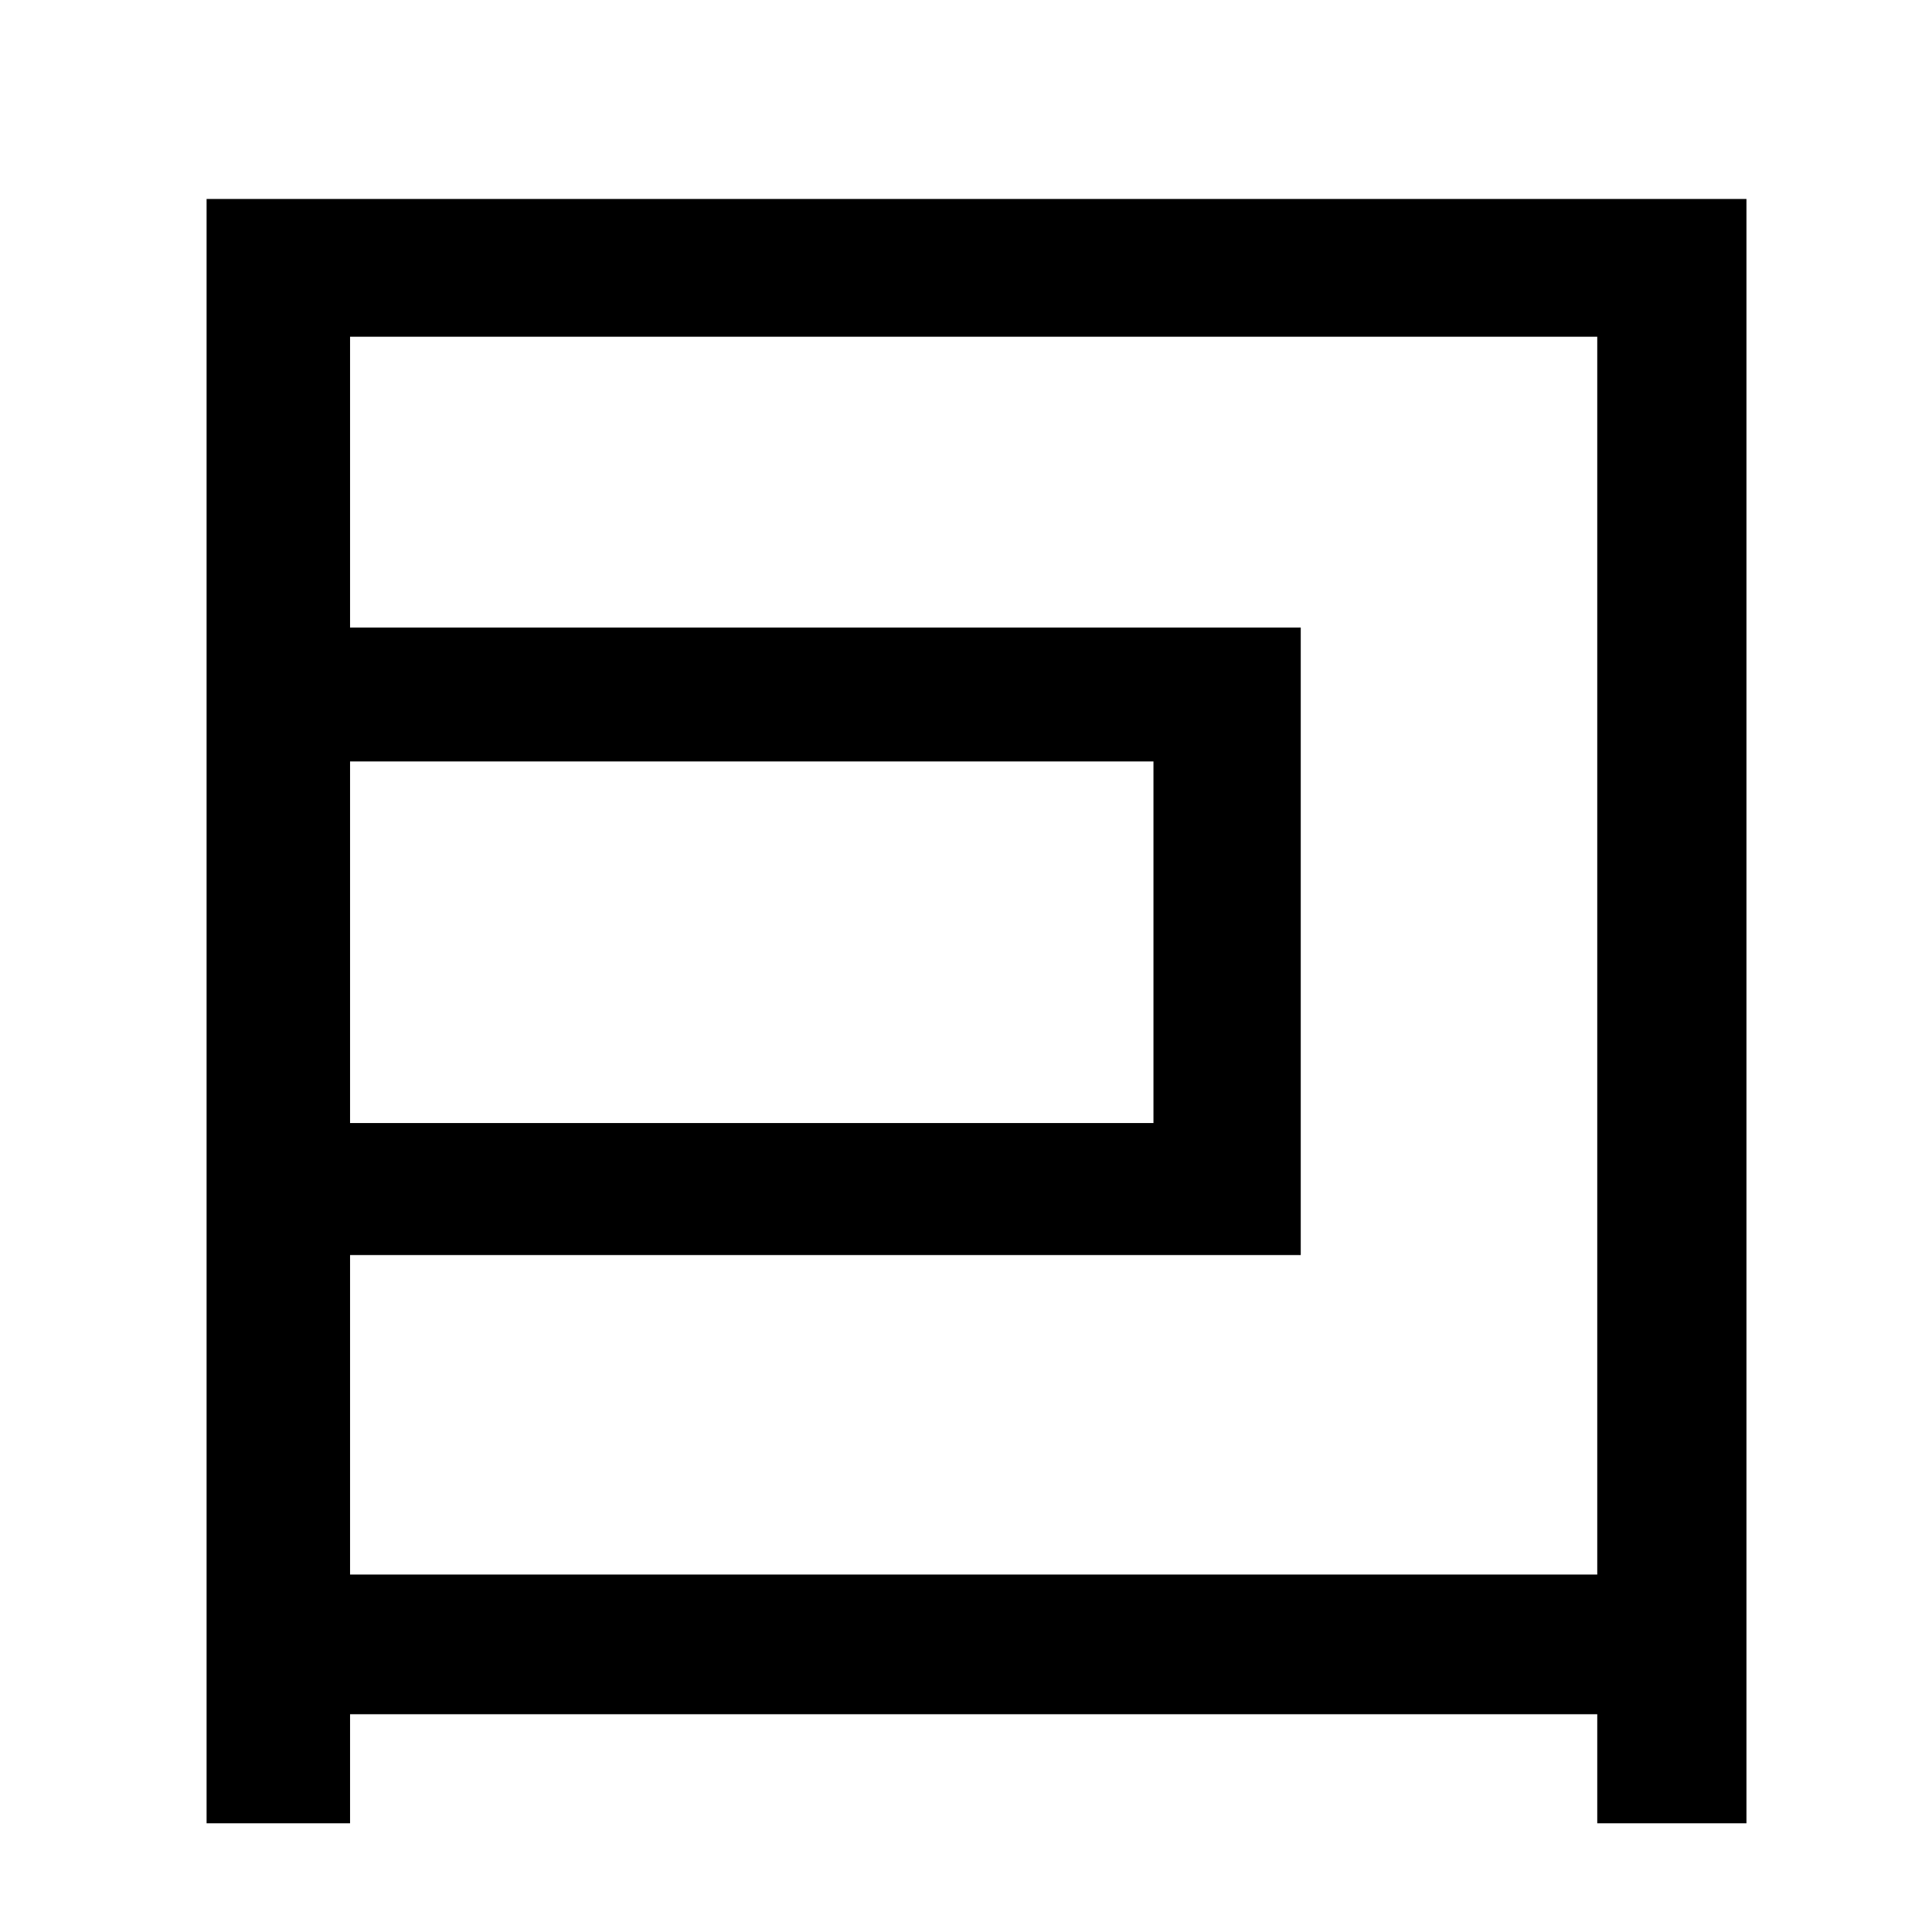 <?xml version="1.0" standalone="no"?>
<!DOCTYPE svg PUBLIC "-//W3C//DTD SVG 1.1//EN" "http://www.w3.org/Graphics/SVG/1.1/DTD/svg11.dtd" >
<svg xmlns="http://www.w3.org/2000/svg" xmlns:xlink="http://www.w3.org/1999/xlink" version="1.1" viewBox="-10 0 1010 1000">
   <path fill="currentColor"
d="M173 823h652v-647h-652v152h497v328h-497v167zM173 398v189h420v-189h-420zM98 104h805v849h-78v-57h-652v57h-75v-849z" />
</svg>
